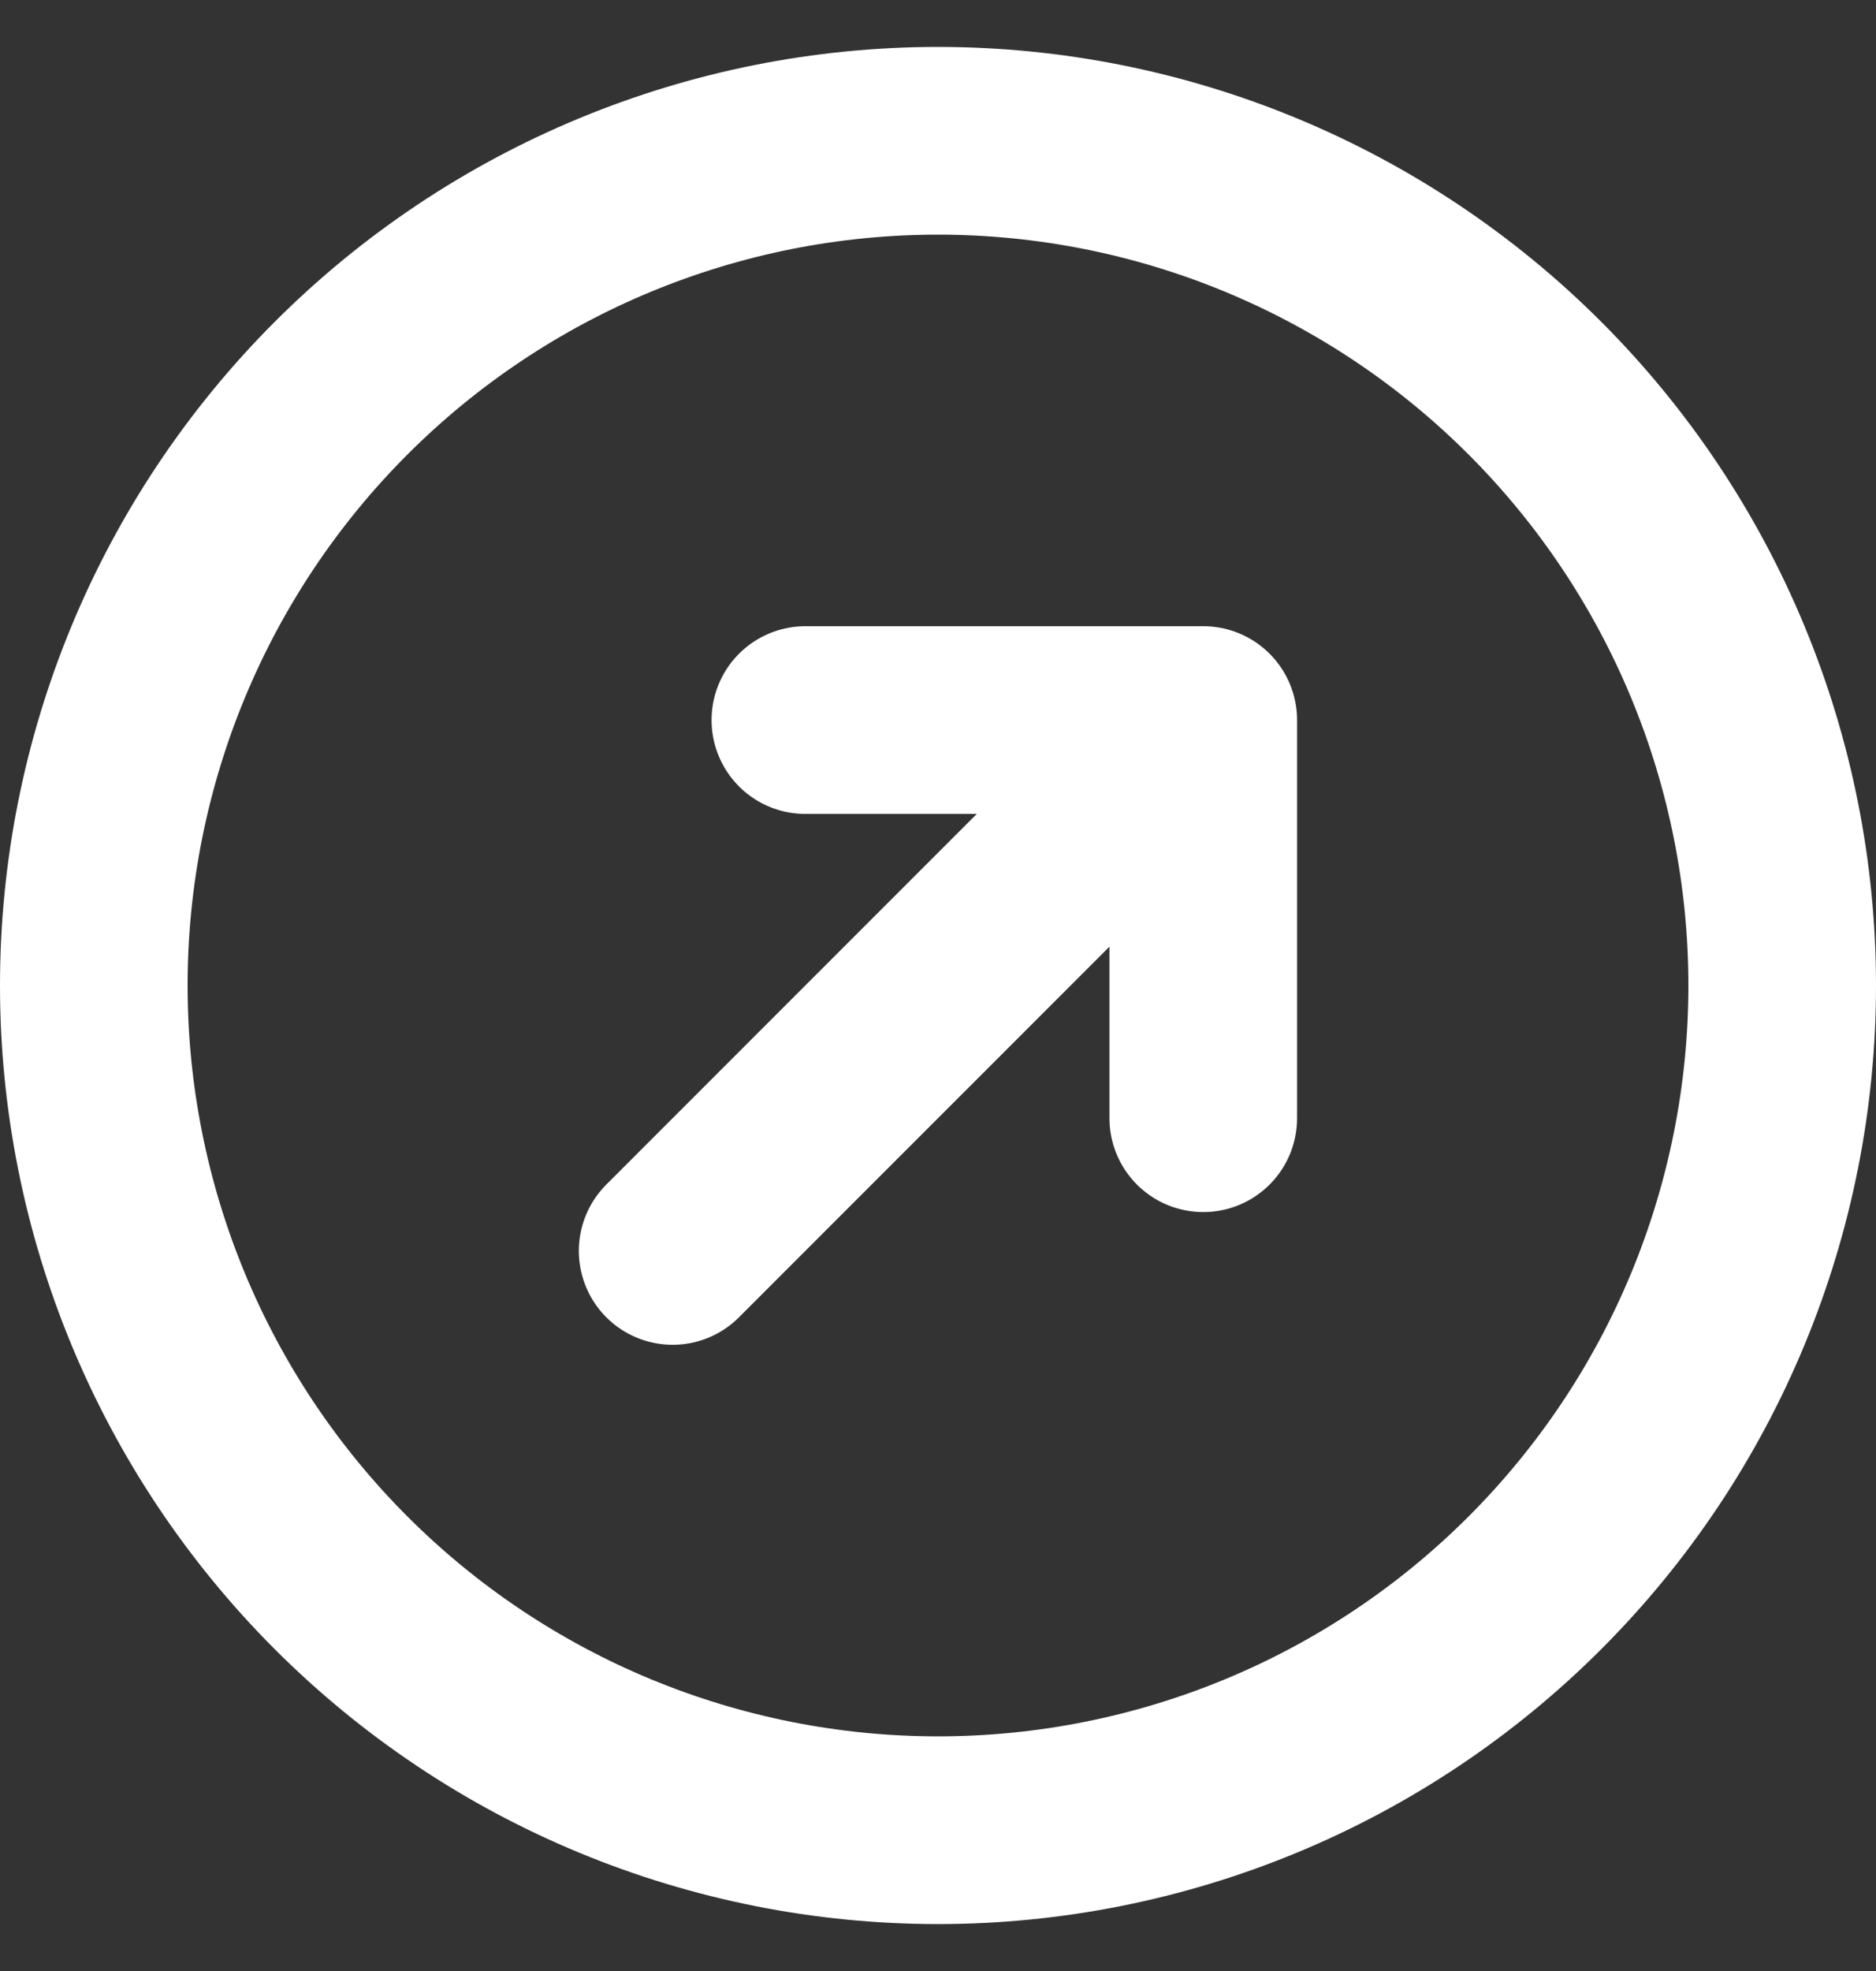 <svg width="20" height="21" viewBox="0 0 20 21" fill="none" xmlns="http://www.w3.org/2000/svg">
<rect x="0" y="0" width="20" height="21" fill="#333333" stroke="none"/>
<path d="M8.586 7.672H12.828M12.828 7.672V11.914M12.828 7.672L7.171 13.328M16.364 4.136C17.2 4.972 17.863 5.964 18.315 7.056C18.767 8.148 19 9.318 19 10.5C19 11.682 18.767 12.852 18.315 13.944C17.863 15.036 17.2 16.028 16.364 16.864C15.528 17.7 14.536 18.363 13.444 18.815C12.352 19.267 11.182 19.5 10 19.5C8.818 19.5 7.648 19.267 6.556 18.815C5.464 18.363 4.472 17.7 3.636 16.864C1.948 15.176 1 12.887 1 10.5C1 8.113 1.948 5.824 3.636 4.136C5.324 2.448 7.613 1.5 10 1.5C12.387 1.5 14.676 2.448 16.364 4.136Z" stroke="white" stroke-width="2" stroke-linecap="round" stroke-linejoin="round"/>
</svg>
